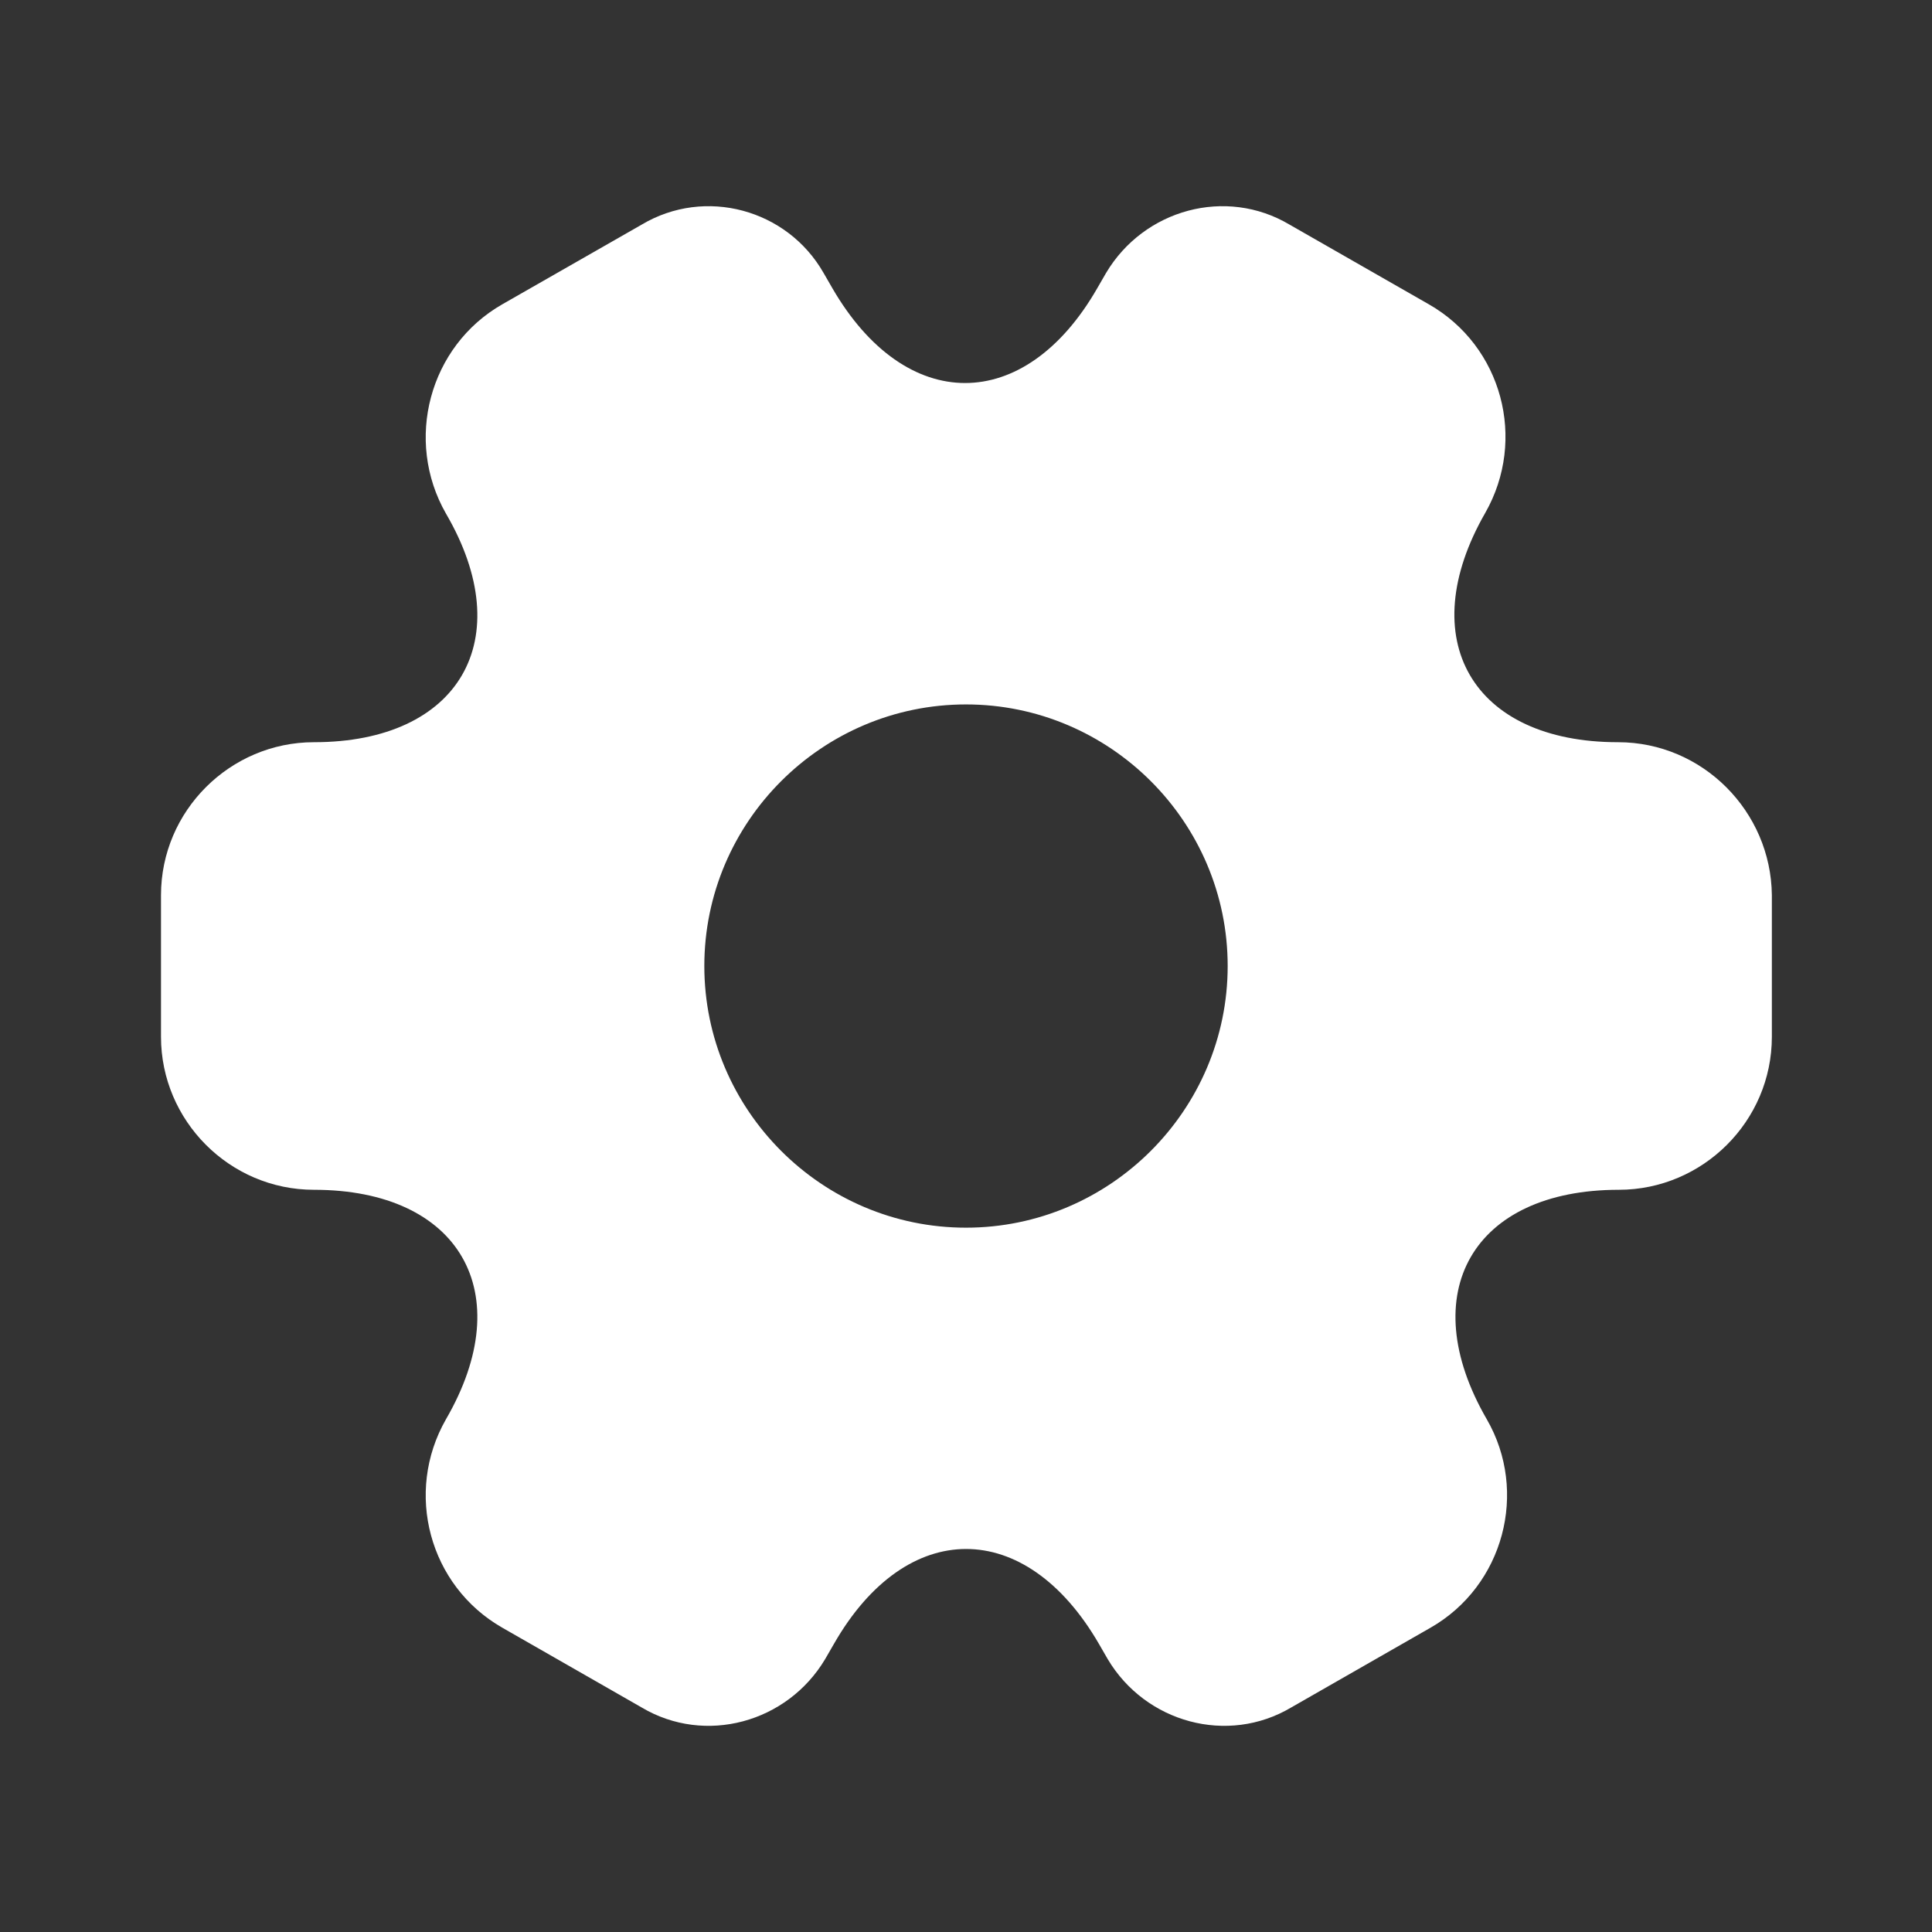 <svg width="18" height="18" viewBox="0 0 18 18" fill="none" xmlns="http://www.w3.org/2000/svg">
<rect x="0" y="0" width="18" height="18" fill="#333333" stroke="none"/>
<path d="M15.075 6.915C13.717 6.915 13.162 5.955 13.838 4.778C14.227 4.095 13.995 3.225 13.312 2.835L12.015 2.093C11.422 1.74 10.658 1.95 10.305 2.543L10.223 2.685C9.547 3.863 8.438 3.863 7.755 2.685L7.673 2.543C7.335 1.95 6.57 1.74 5.978 2.093L4.68 2.835C3.998 3.225 3.765 4.103 4.155 4.785C4.838 5.955 4.282 6.915 2.925 6.915C2.145 6.915 1.5 7.553 1.5 8.34V9.66C1.5 10.44 2.138 11.085 2.925 11.085C4.282 11.085 4.838 12.045 4.155 13.223C3.765 13.905 3.998 14.775 4.68 15.165L5.978 15.908C6.57 16.26 7.335 16.05 7.688 15.457L7.77 15.315C8.445 14.137 9.555 14.137 10.238 15.315L10.32 15.457C10.672 16.05 11.438 16.26 12.03 15.908L13.328 15.165C14.01 14.775 14.242 13.898 13.852 13.223C13.17 12.045 13.725 11.085 15.082 11.085C15.863 11.085 16.508 10.447 16.508 9.66V8.34C16.5 7.56 15.863 6.915 15.075 6.915ZM9 11.438C7.657 11.438 6.562 10.342 6.562 9C6.562 7.658 7.657 6.563 9 6.563C10.342 6.563 11.438 7.658 11.438 9C11.438 10.342 10.342 11.438 9 11.438Z" fill="white"/>
</svg>
